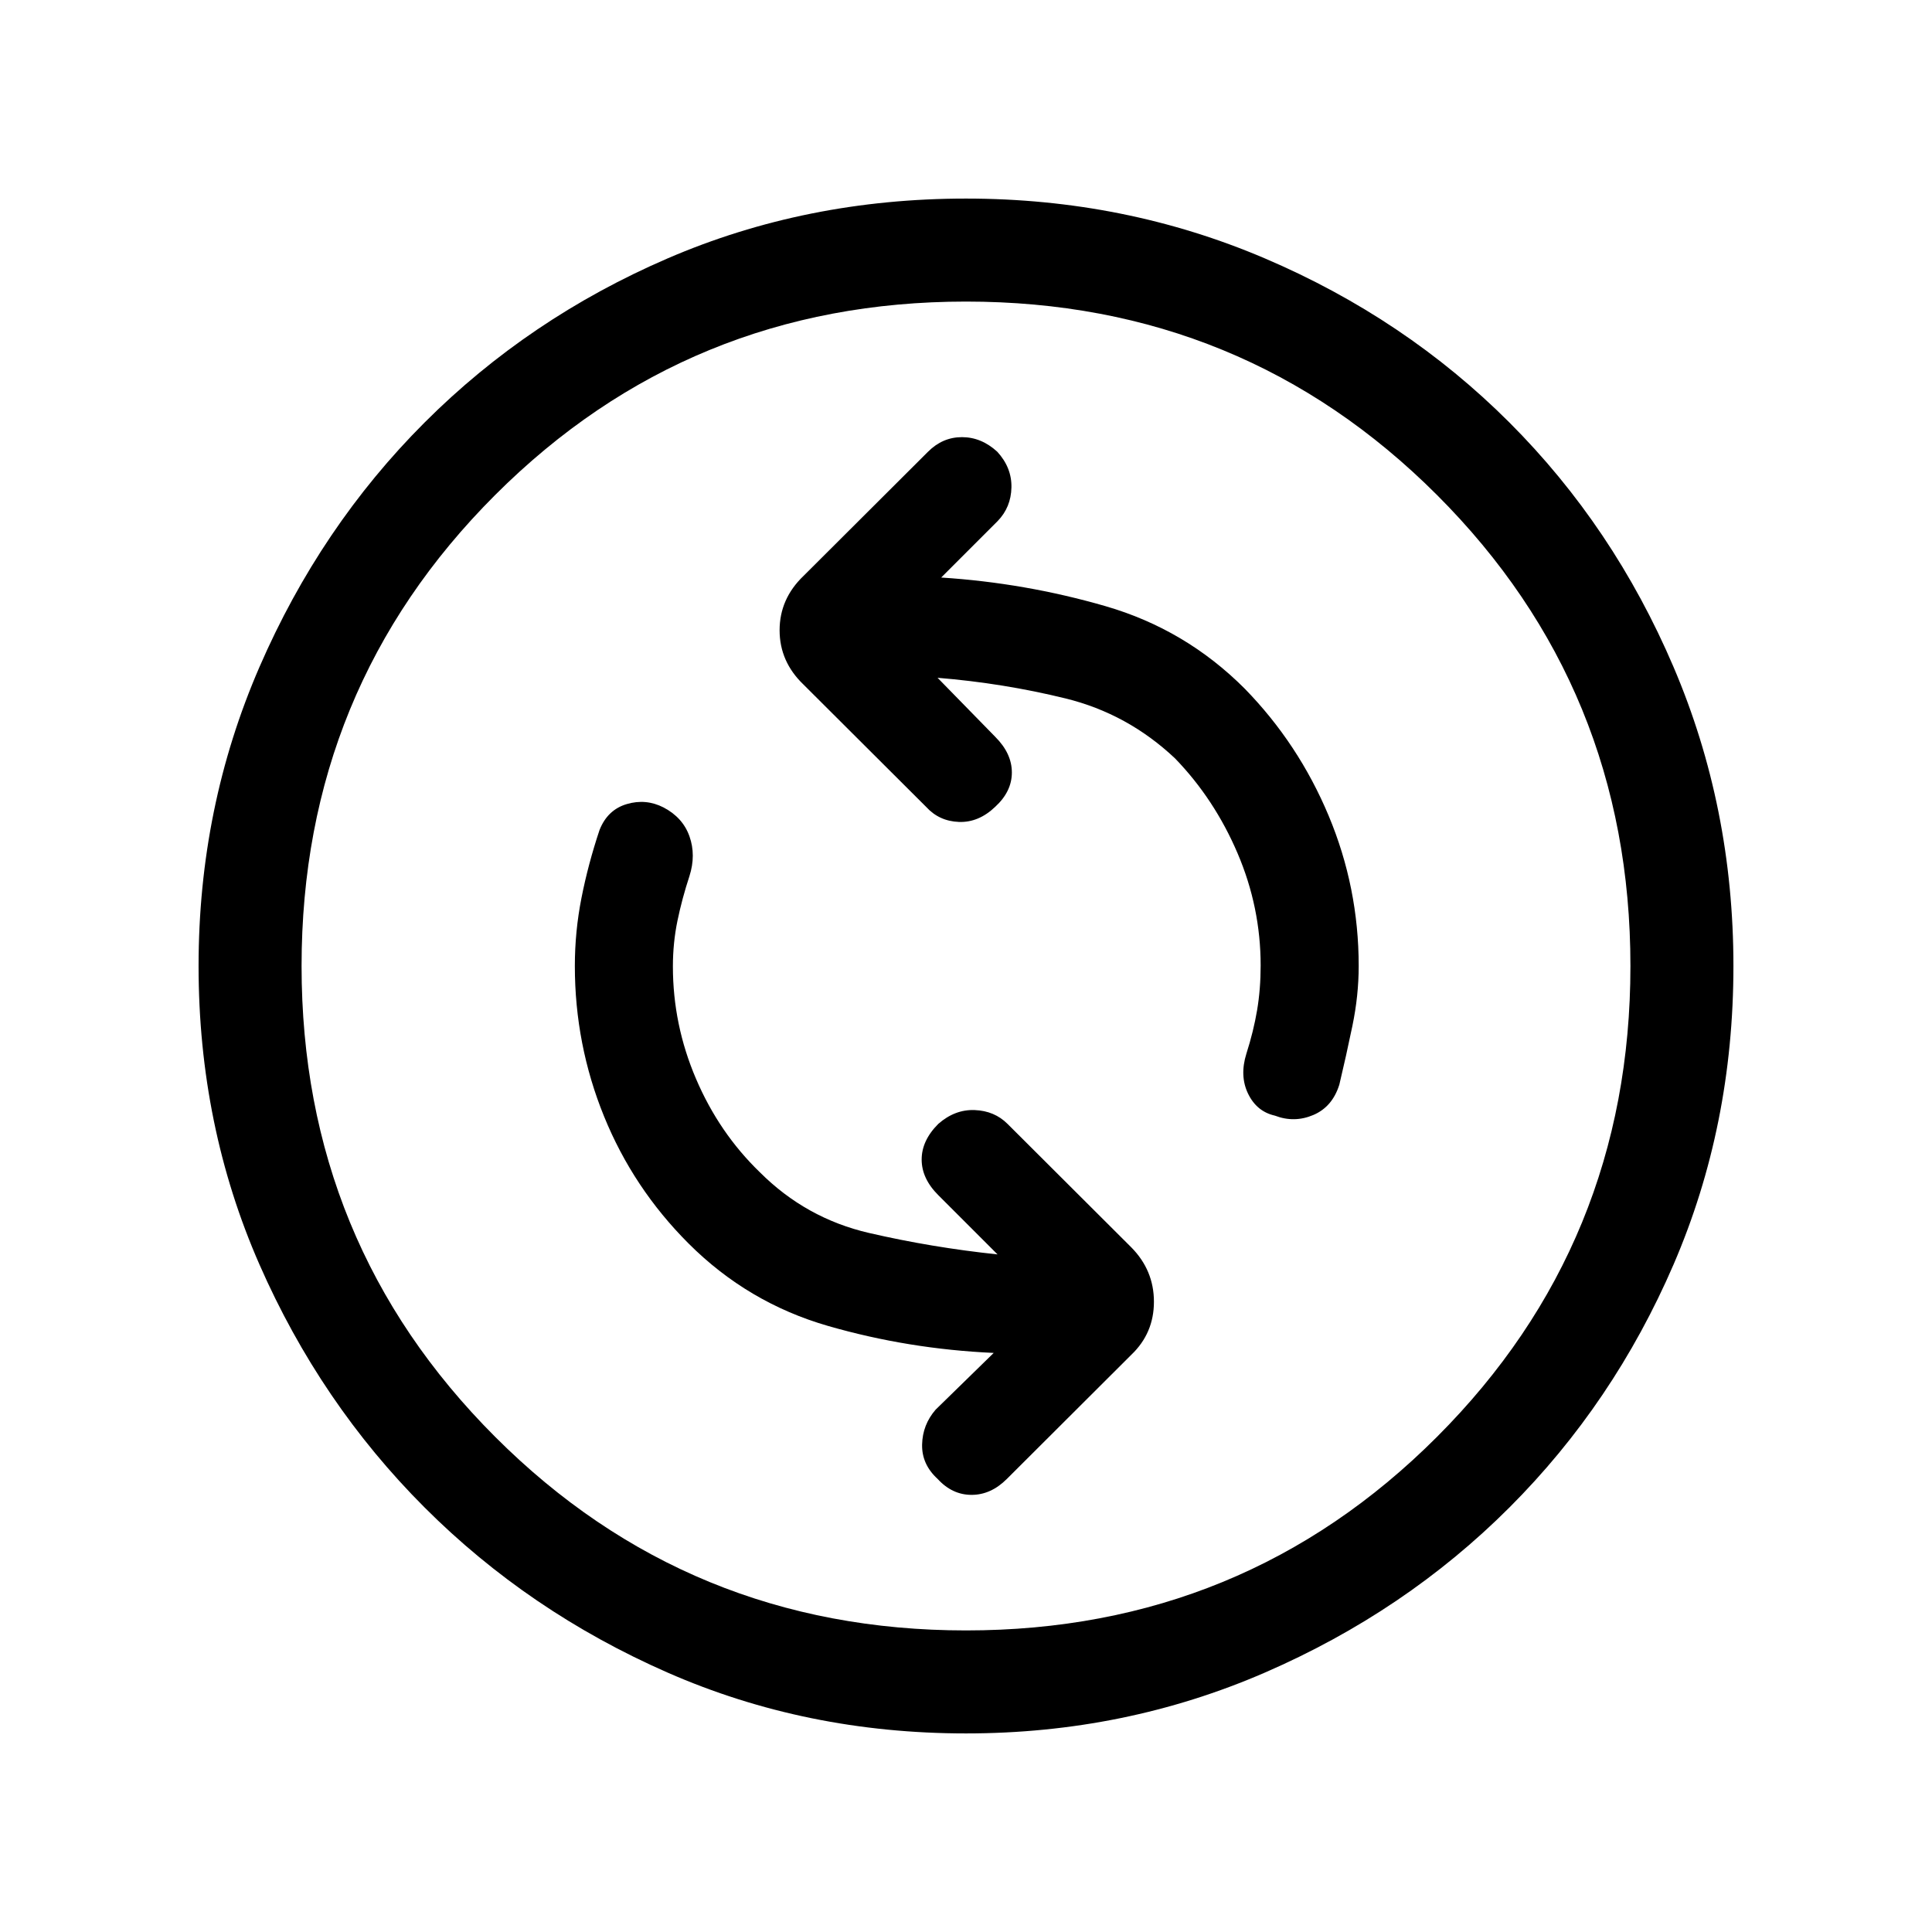 <svg xmlns="http://www.w3.org/2000/svg" height="40" viewBox="0 -960 960 960" width="40"><path d="M495.67-336.69q-32.67-3.44-63.94-10.68-31.27-7.25-54.19-30.17-20.21-19.54-31.69-46.4-11.49-26.85-11.49-55.83 0-11.74 2.27-22.72 2.27-10.97 5.96-22.2 3.31-10.39.01-19.72-3.29-9.33-12.86-14.36-8.79-4.51-18.33-1.68t-13.51 12.89q-5.67 17-8.96 33.7-3.3 16.71-3.3 33.86 0 39.03 14.51 74.72 14.52 35.69 41.98 63.15 29.51 29.51 69.38 41 39.87 11.49 82.26 13.39l-28.87 28.2q-6.49 7.49-6.71 17.32-.22 9.84 7.71 17.09 7.25 7.92 16.87 7.92 9.61 0 17.54-7.92l61.84-61.69q11.23-10.72 11.23-26.35 0-15.62-11.23-27.01l-61.51-61.36q-6.49-6.49-16.32-6.87-9.83-.38-18.09 6.87-8.26 8.26-8.26 17.71 0 9.45 8.26 17.7l29.44 29.44Zm-29.8-286.52q32.67 2.67 63.55 10.25 30.89 7.58 54.48 29.83 19.54 20.21 31.02 47.07 11.49 26.85 11.49 55.83 0 11.74-1.77 22.22-1.77 10.47-5.31 21.55-3.46 11.05.84 19.92 4.29 8.87 13.34 10.9 9.62 3.69 19.08-.33 9.46-4.03 12.92-15.08 3.34-14 6.48-29.14 3.14-15.14 3.14-29.81 0-39.03-14.95-74.72t-41.64-63.05q-29.41-29.51-69.28-41.05-39.88-11.54-81.59-14.21l28.1-28.1q6.59-6.82 6.81-16.65.21-9.84-7.04-17.76-7.92-7.25-17.54-7.25t-16.87 7.25l-61.85 61.69q-11.9 11.39-11.9 27.02 0 15.62 11.9 27.01l60.85 60.69q6.49 7.16 16.32 7.54 9.83.38 18.09-7.54 8.25-7.59 8.25-17.04t-8.25-17.7l-28.67-29.34ZM480-98.67q-79.38 0-148.32-30.25-68.94-30.26-120.72-82.04t-82.04-120.72Q98.67-400.62 98.67-480q0-78.87 30.25-148.56 30.26-69.7 82.04-121.48t120.72-81.54q68.94-29.75 148.32-29.75 78.87 0 148.56 29.75 69.7 29.76 121.48 81.54t81.54 121.48q29.75 69.69 29.75 148.56 0 79.38-29.75 148.32-29.76 68.94-81.54 120.72t-121.48 82.04Q558.87-98.67 480-98.67Zm0-51.18q137.92 0 234.04-96.19 96.11-96.19 96.11-233.96 0-137.92-96.11-234.04-96.12-96.11-234.04-96.11-137.77 0-233.96 96.11-96.19 96.12-96.19 234.04 0 137.77 96.19 233.96T480-149.85ZM480-480Z"/></svg>